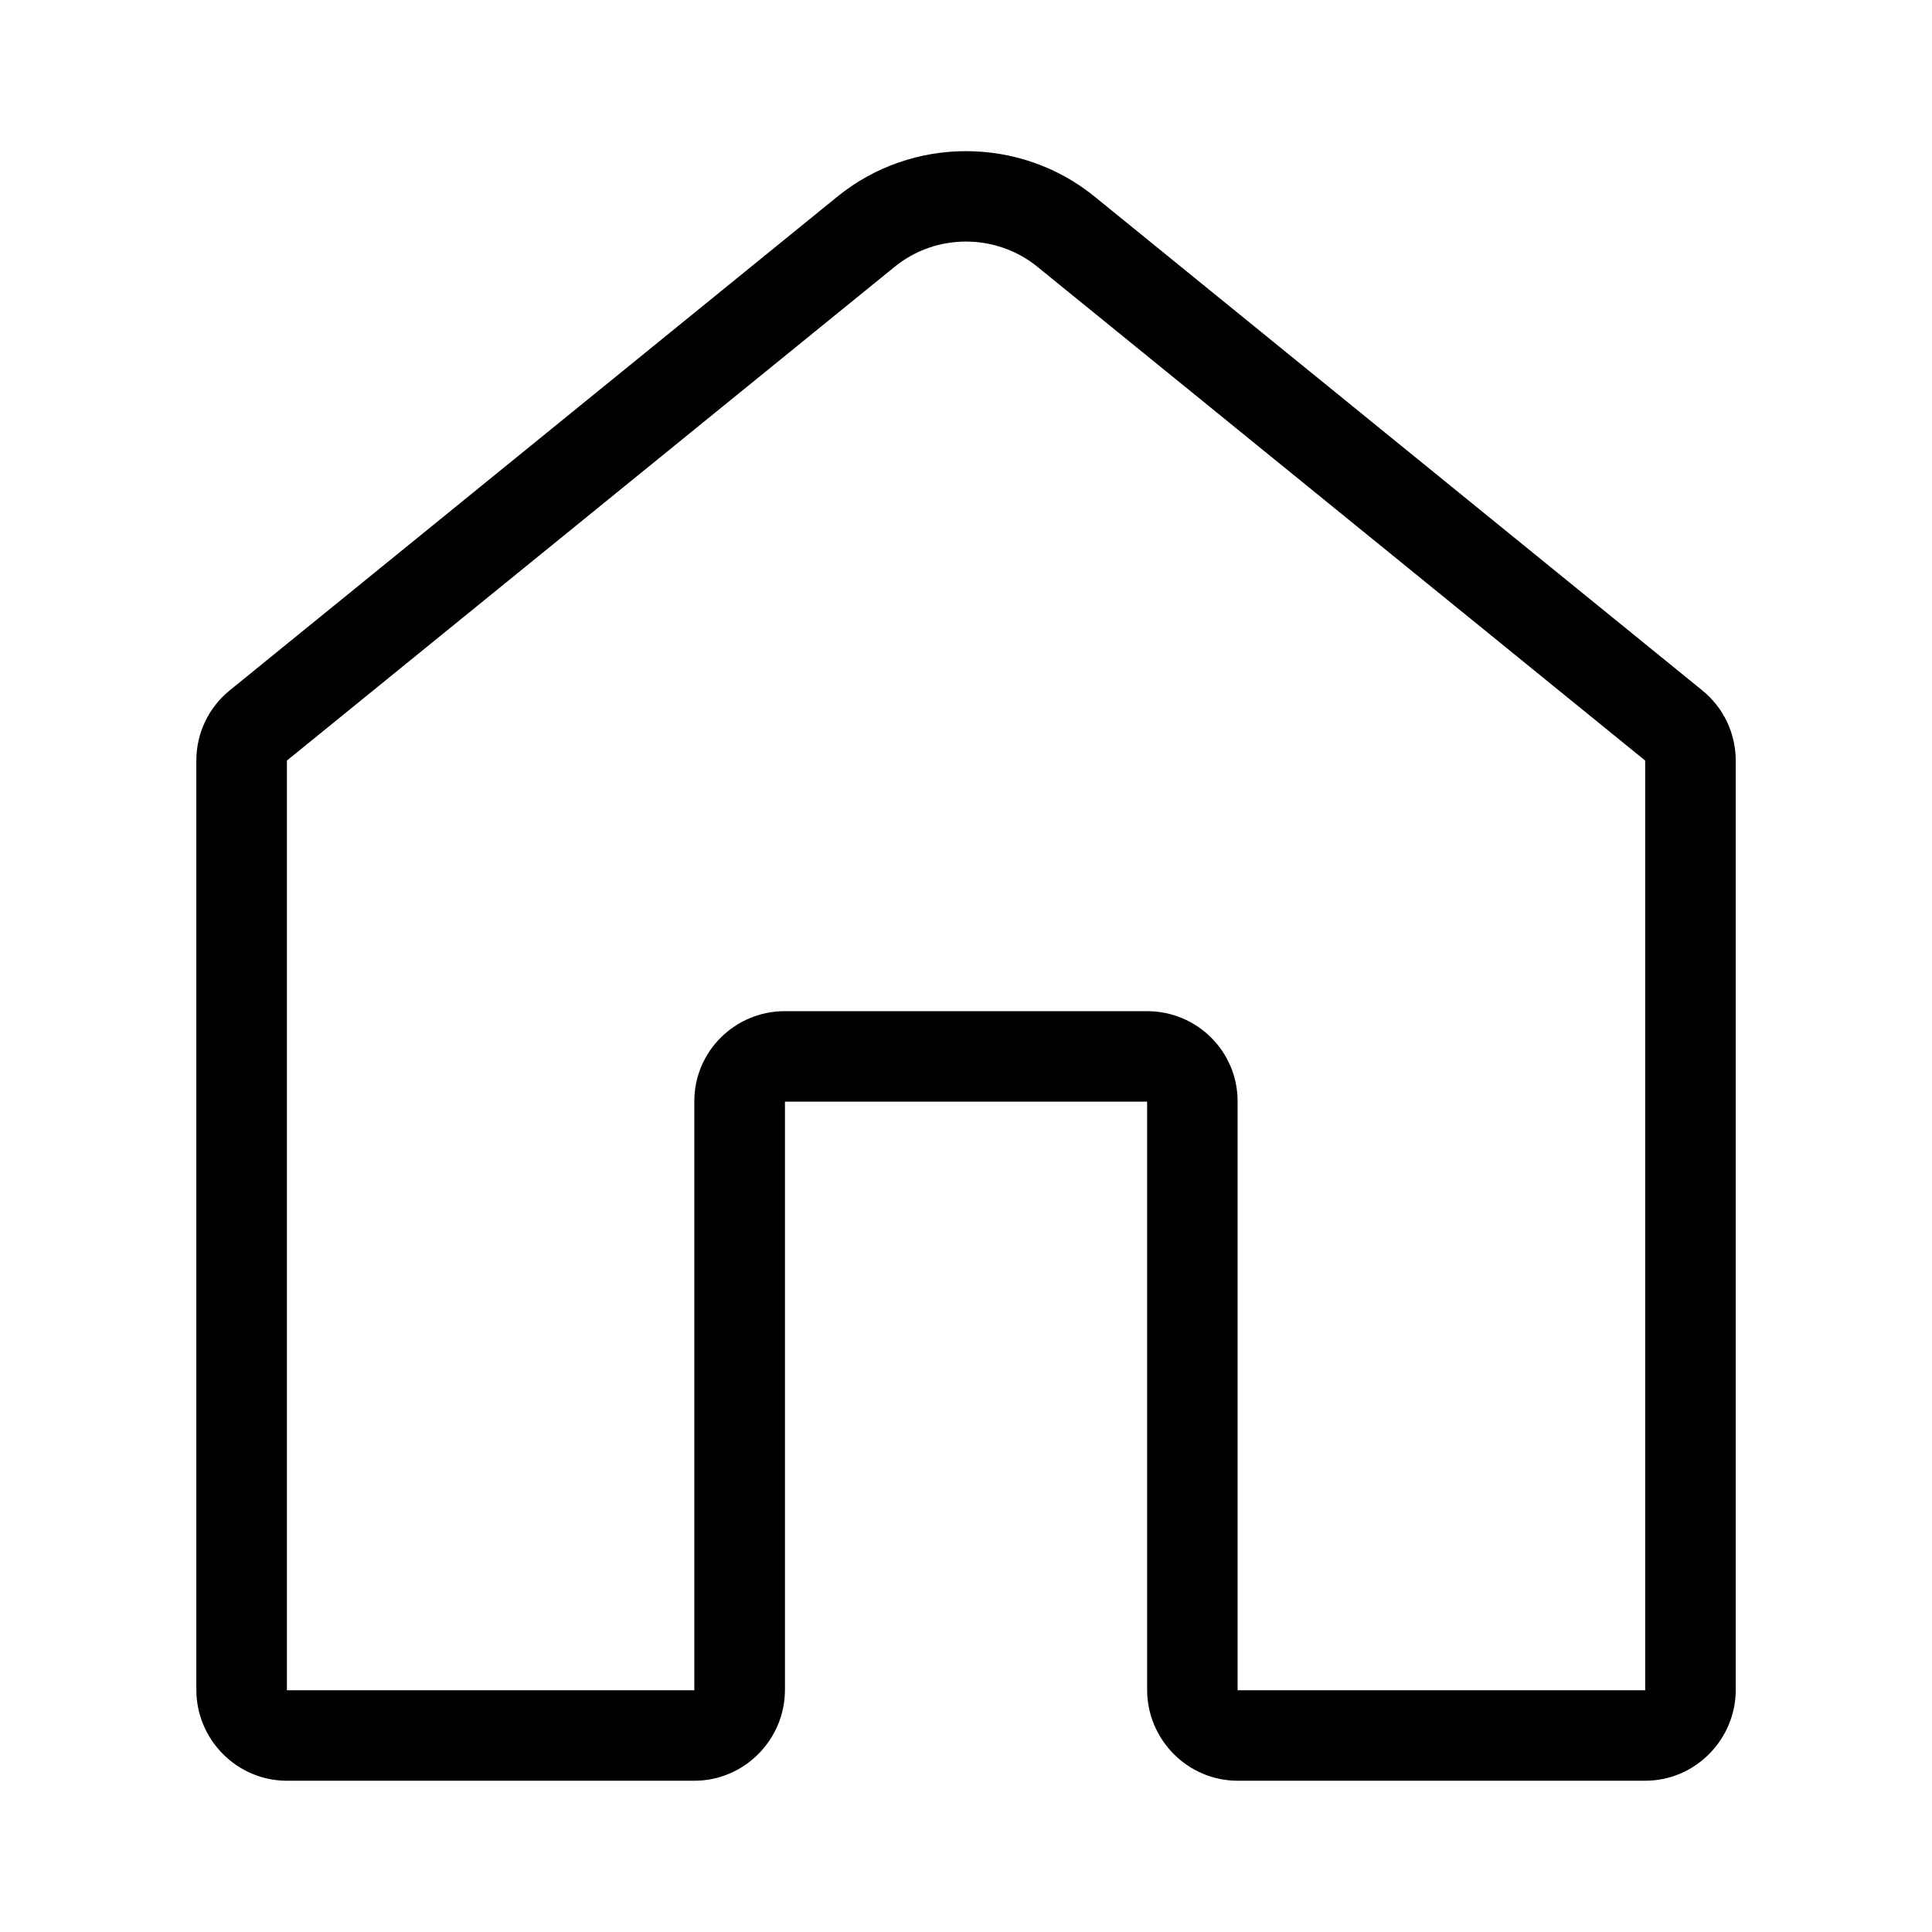 <?xml version="1.0" ?><svg id="Layer_1" style="enable-background:new 0 0 0 0;" version="1.1" viewBox="0 0 24 24" xml:space="preserve" xmlns="http://www.w3.org/2000/svg" xmlns:xlink="http://www.w3.org/1999/xlink"><path d="M21.146,8.576l-7.55-6.135c-0.925-0.751-2.267-0.751-3.192,0c0,0,0,0,0,0L2.855,8.575C2.59,8.79,2.439,9.108,2.439,9.448  v11.543c0,0.62,0.505,1.13,1.125,1.13h5.062c0.62,0,1.125-0.51,1.125-1.13v-7.306h4.499v7.306c0,0.62,0.505,1.13,1.125,1.13h5.062  c0.62,0,1.125-0.51,1.125-1.13V9.448C21.561,9.108,21.41,8.79,21.146,8.576z M20.436,20.997h-5.062V13.68  c0-0.62-0.505-1.119-1.125-1.119H9.75c-0.62,0-1.125,0.499-1.125,1.119v7.317H3.564V9.448l7.55-6.134  c0.513-0.418,1.26-0.417,1.773,0l7.55,6.134V20.997z"/></svg>